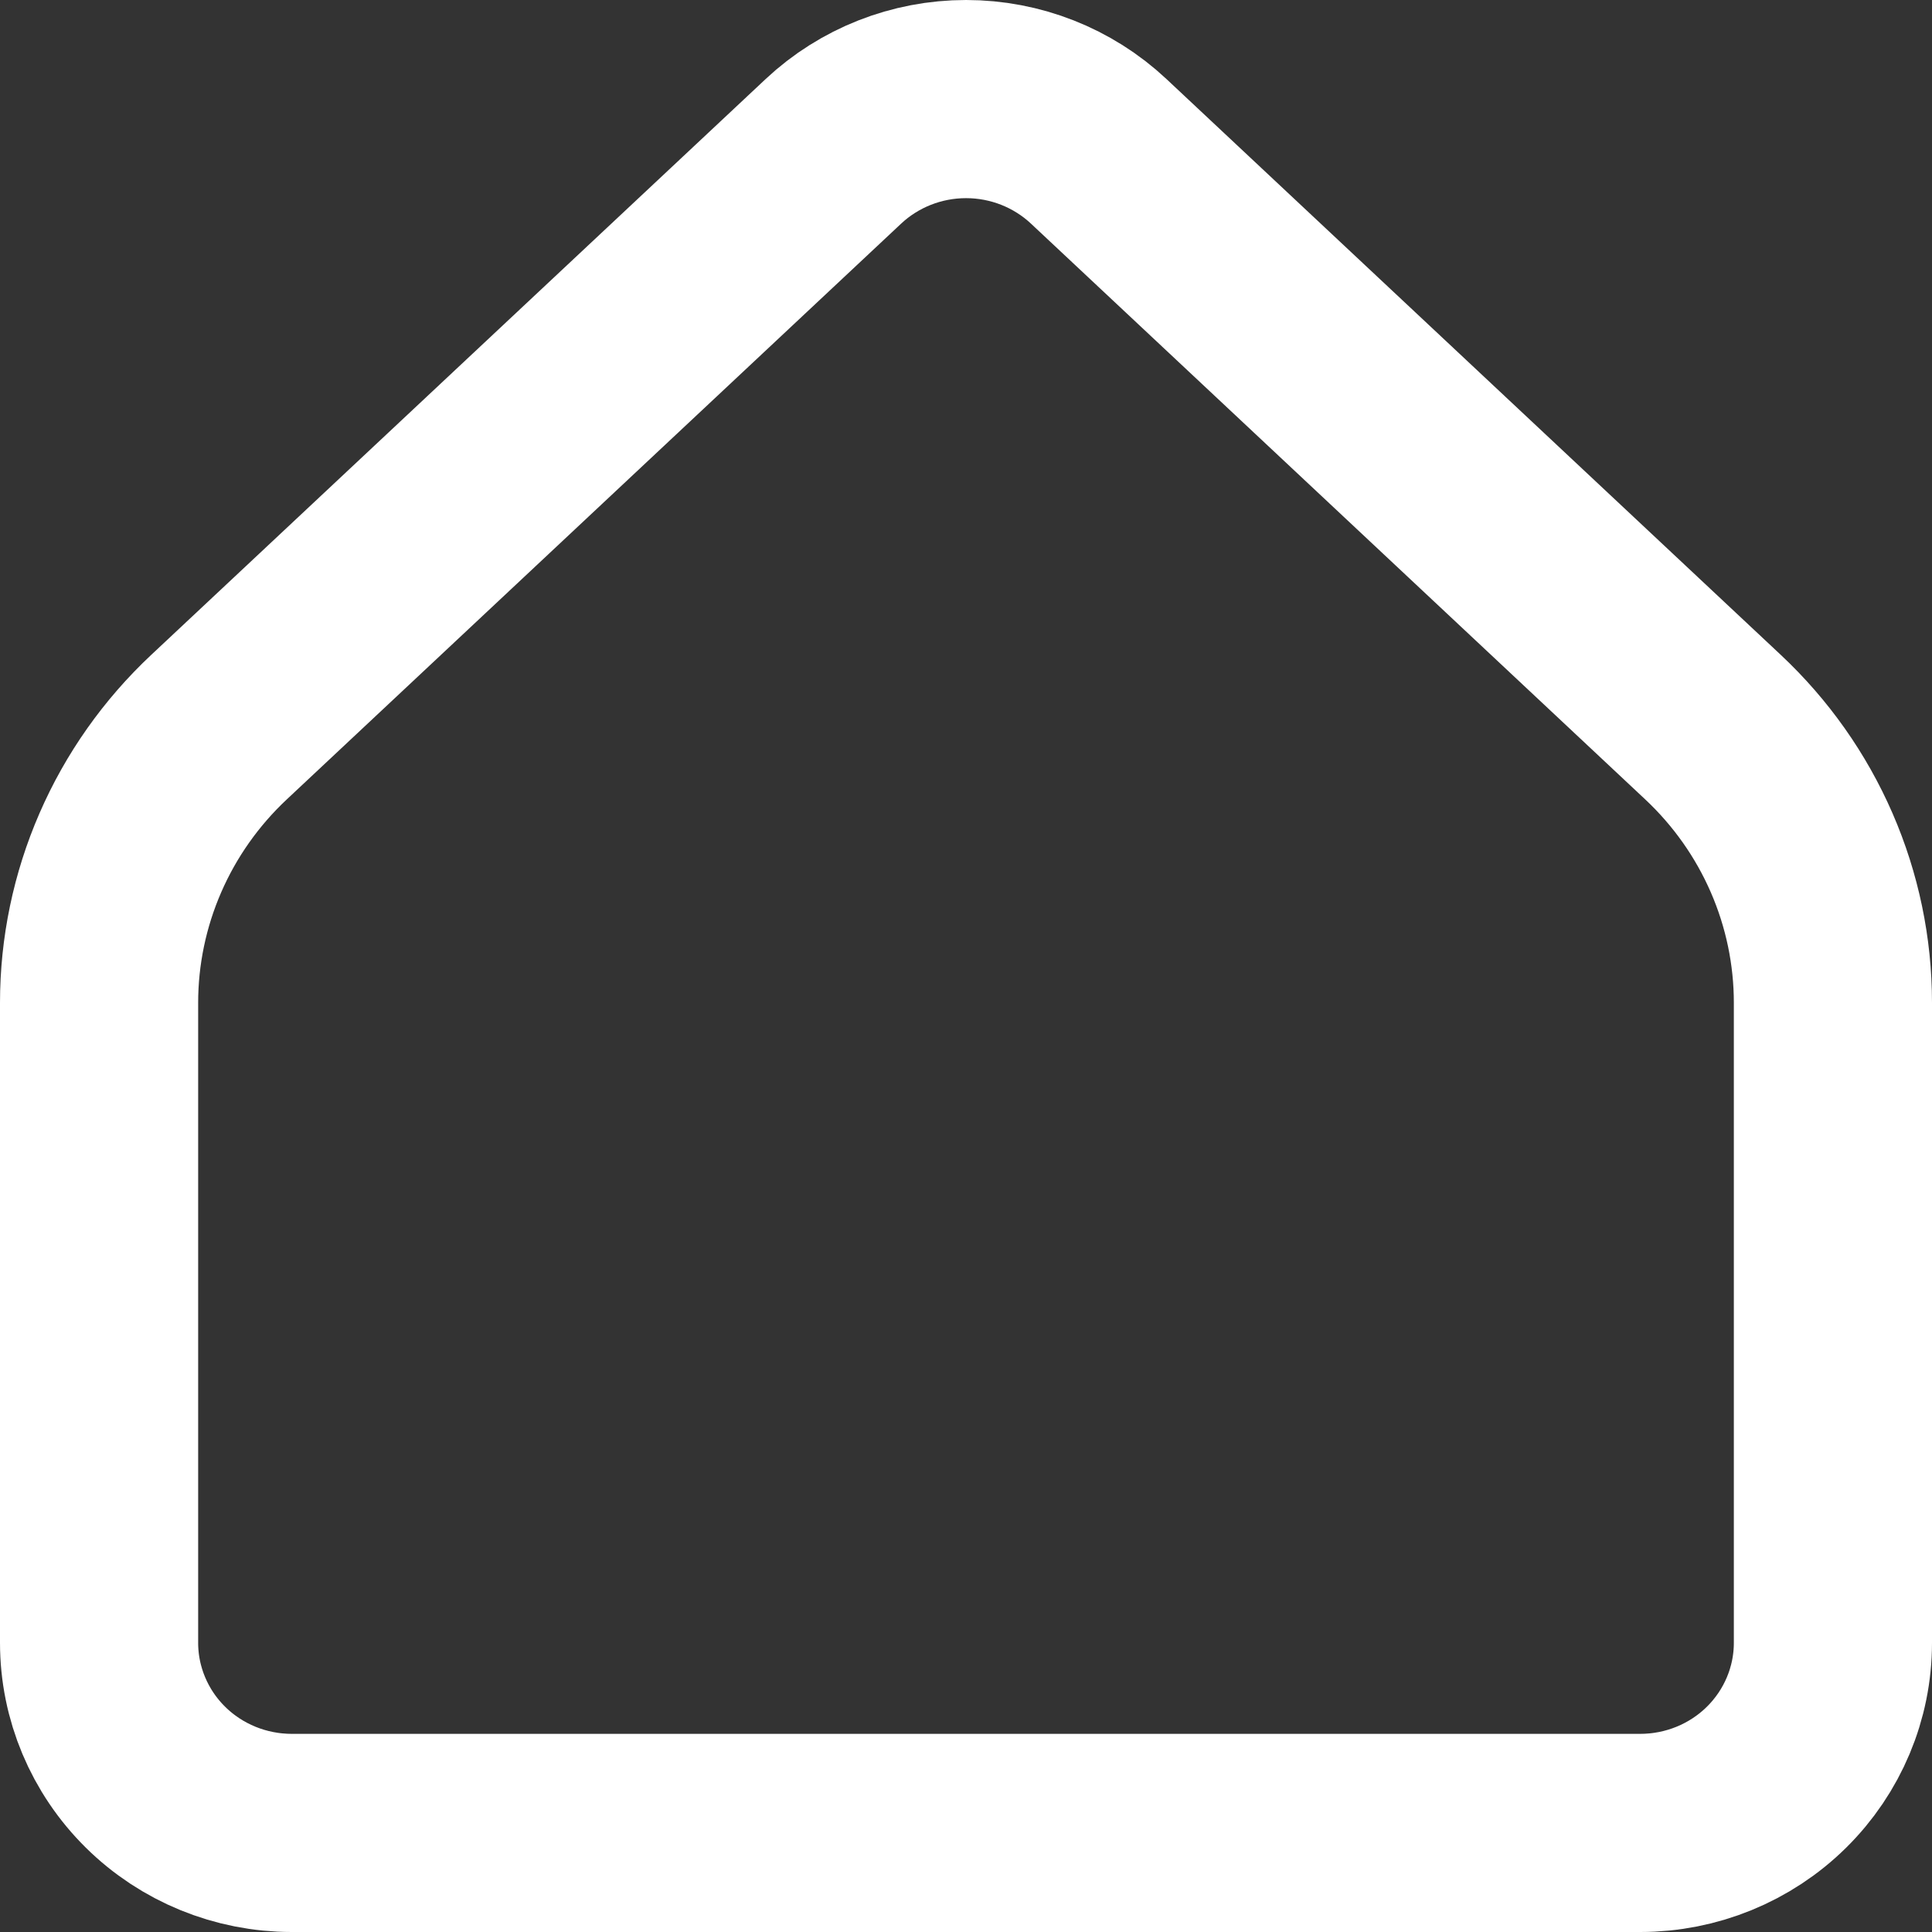<svg width="39" height="39" viewBox="0 0 39 39" fill="none" xmlns="http://www.w3.org/2000/svg">
<rect x="0" y="0" width="39" height="39" fill="#333333" stroke="none"/>
<path d="M37 33.162V20.243C37 19.201 36.785 18.171 36.369 17.215C35.953 16.258 35.344 15.395 34.579 14.678L22.179 3.055C21.457 2.378 20.498 2 19.501 2C18.504 2 17.545 2.378 16.823 3.055L4.421 14.678C3.656 15.395 3.047 16.258 2.631 17.215C2.215 18.171 2 19.201 2 20.243V33.162C2 34.18 2.41 35.156 3.139 35.876C3.868 36.596 4.857 37 5.889 37H33.111C34.142 37 35.132 36.596 35.861 35.876C36.59 35.156 37 34.18 37 33.162Z" stroke="white" stroke-width="4" stroke-linecap="round" stroke-linejoin="round"/>
</svg>
